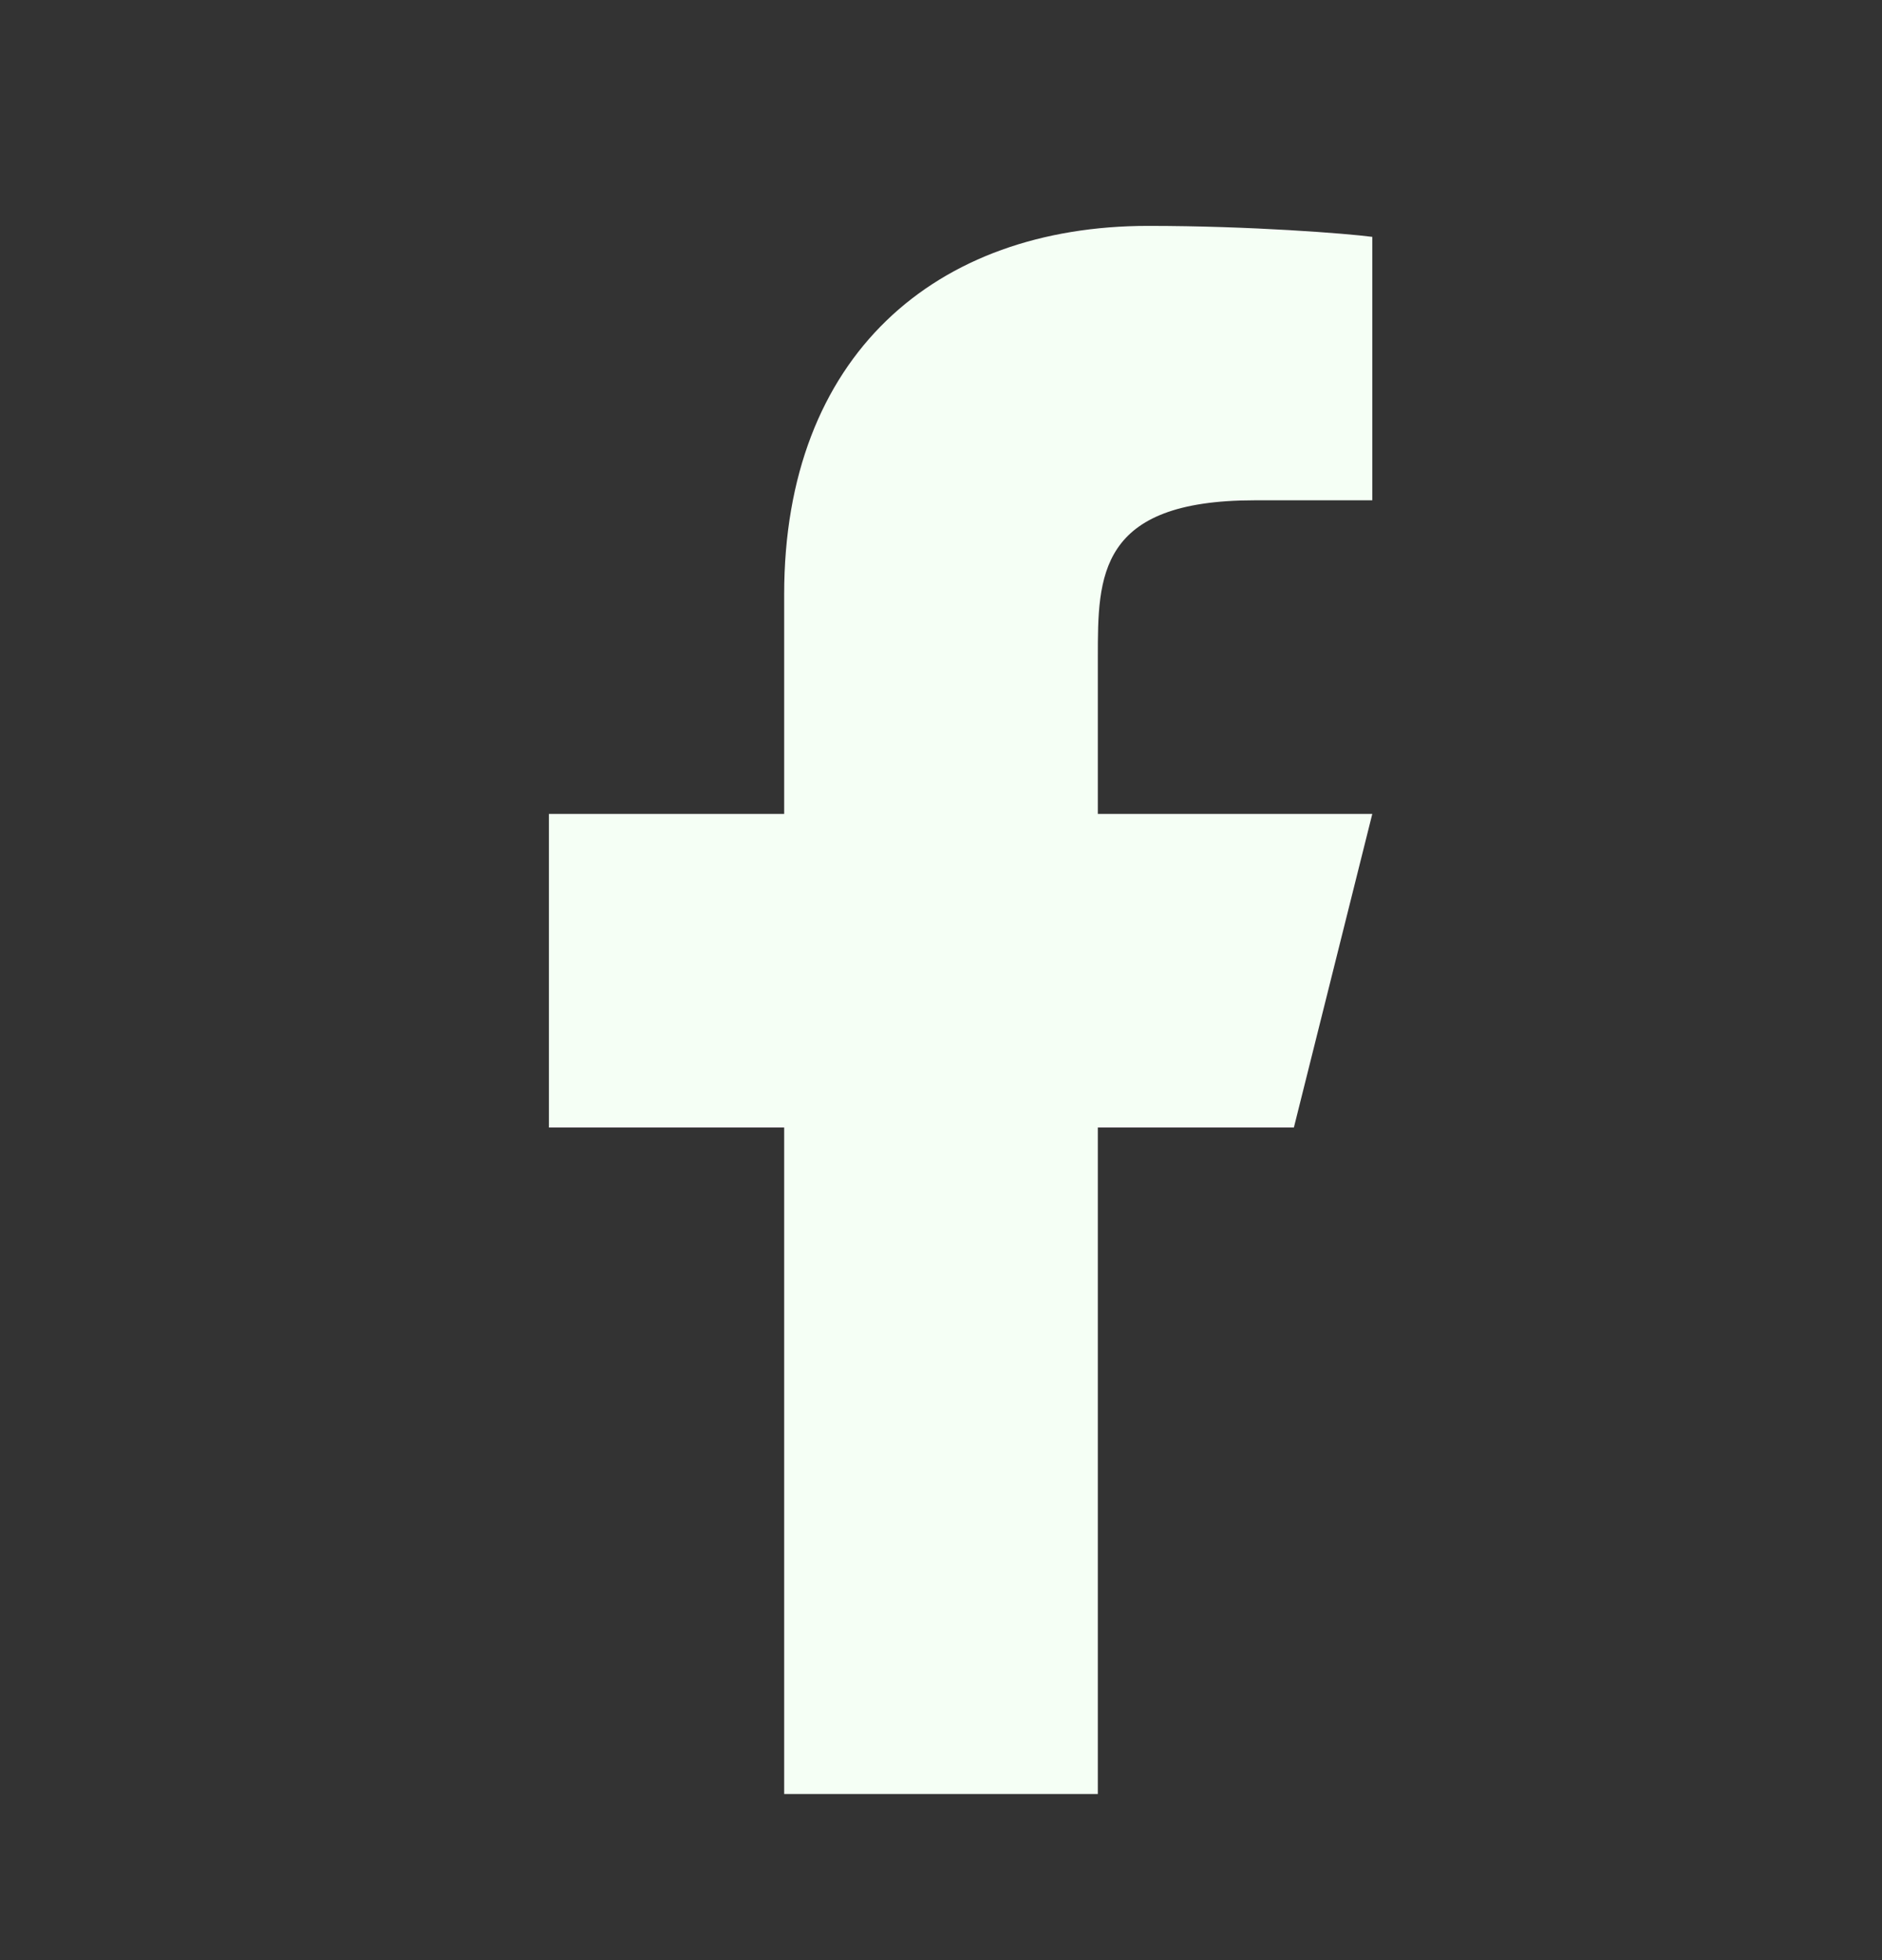 <svg width="24" height="25" viewBox="0 0 24 25" fill="none" xmlns="http://www.w3.org/2000/svg">
<rect x="0" y="0" width="24" height="25" fill="#333333" stroke="none"/>
<g clip-path="url(#clip0_3_35)">
<path d="M14 14.381H16.5L17.5 10.381H14V8.381C14 7.351 14 6.381 16 6.381H17.5V3.021C17.174 2.978 15.943 2.881 14.643 2.881C11.928 2.881 10 4.538 10 7.581V10.381H7V14.381H10V22.881H14V14.381Z" fill="#F5FFF5"/>
</g>
<defs>
<clipPath id="clip0_3_35">
<rect width="24" height="24" fill="white" transform="translate(0 0.881)"/>
</clipPath>
</defs>
</svg>

